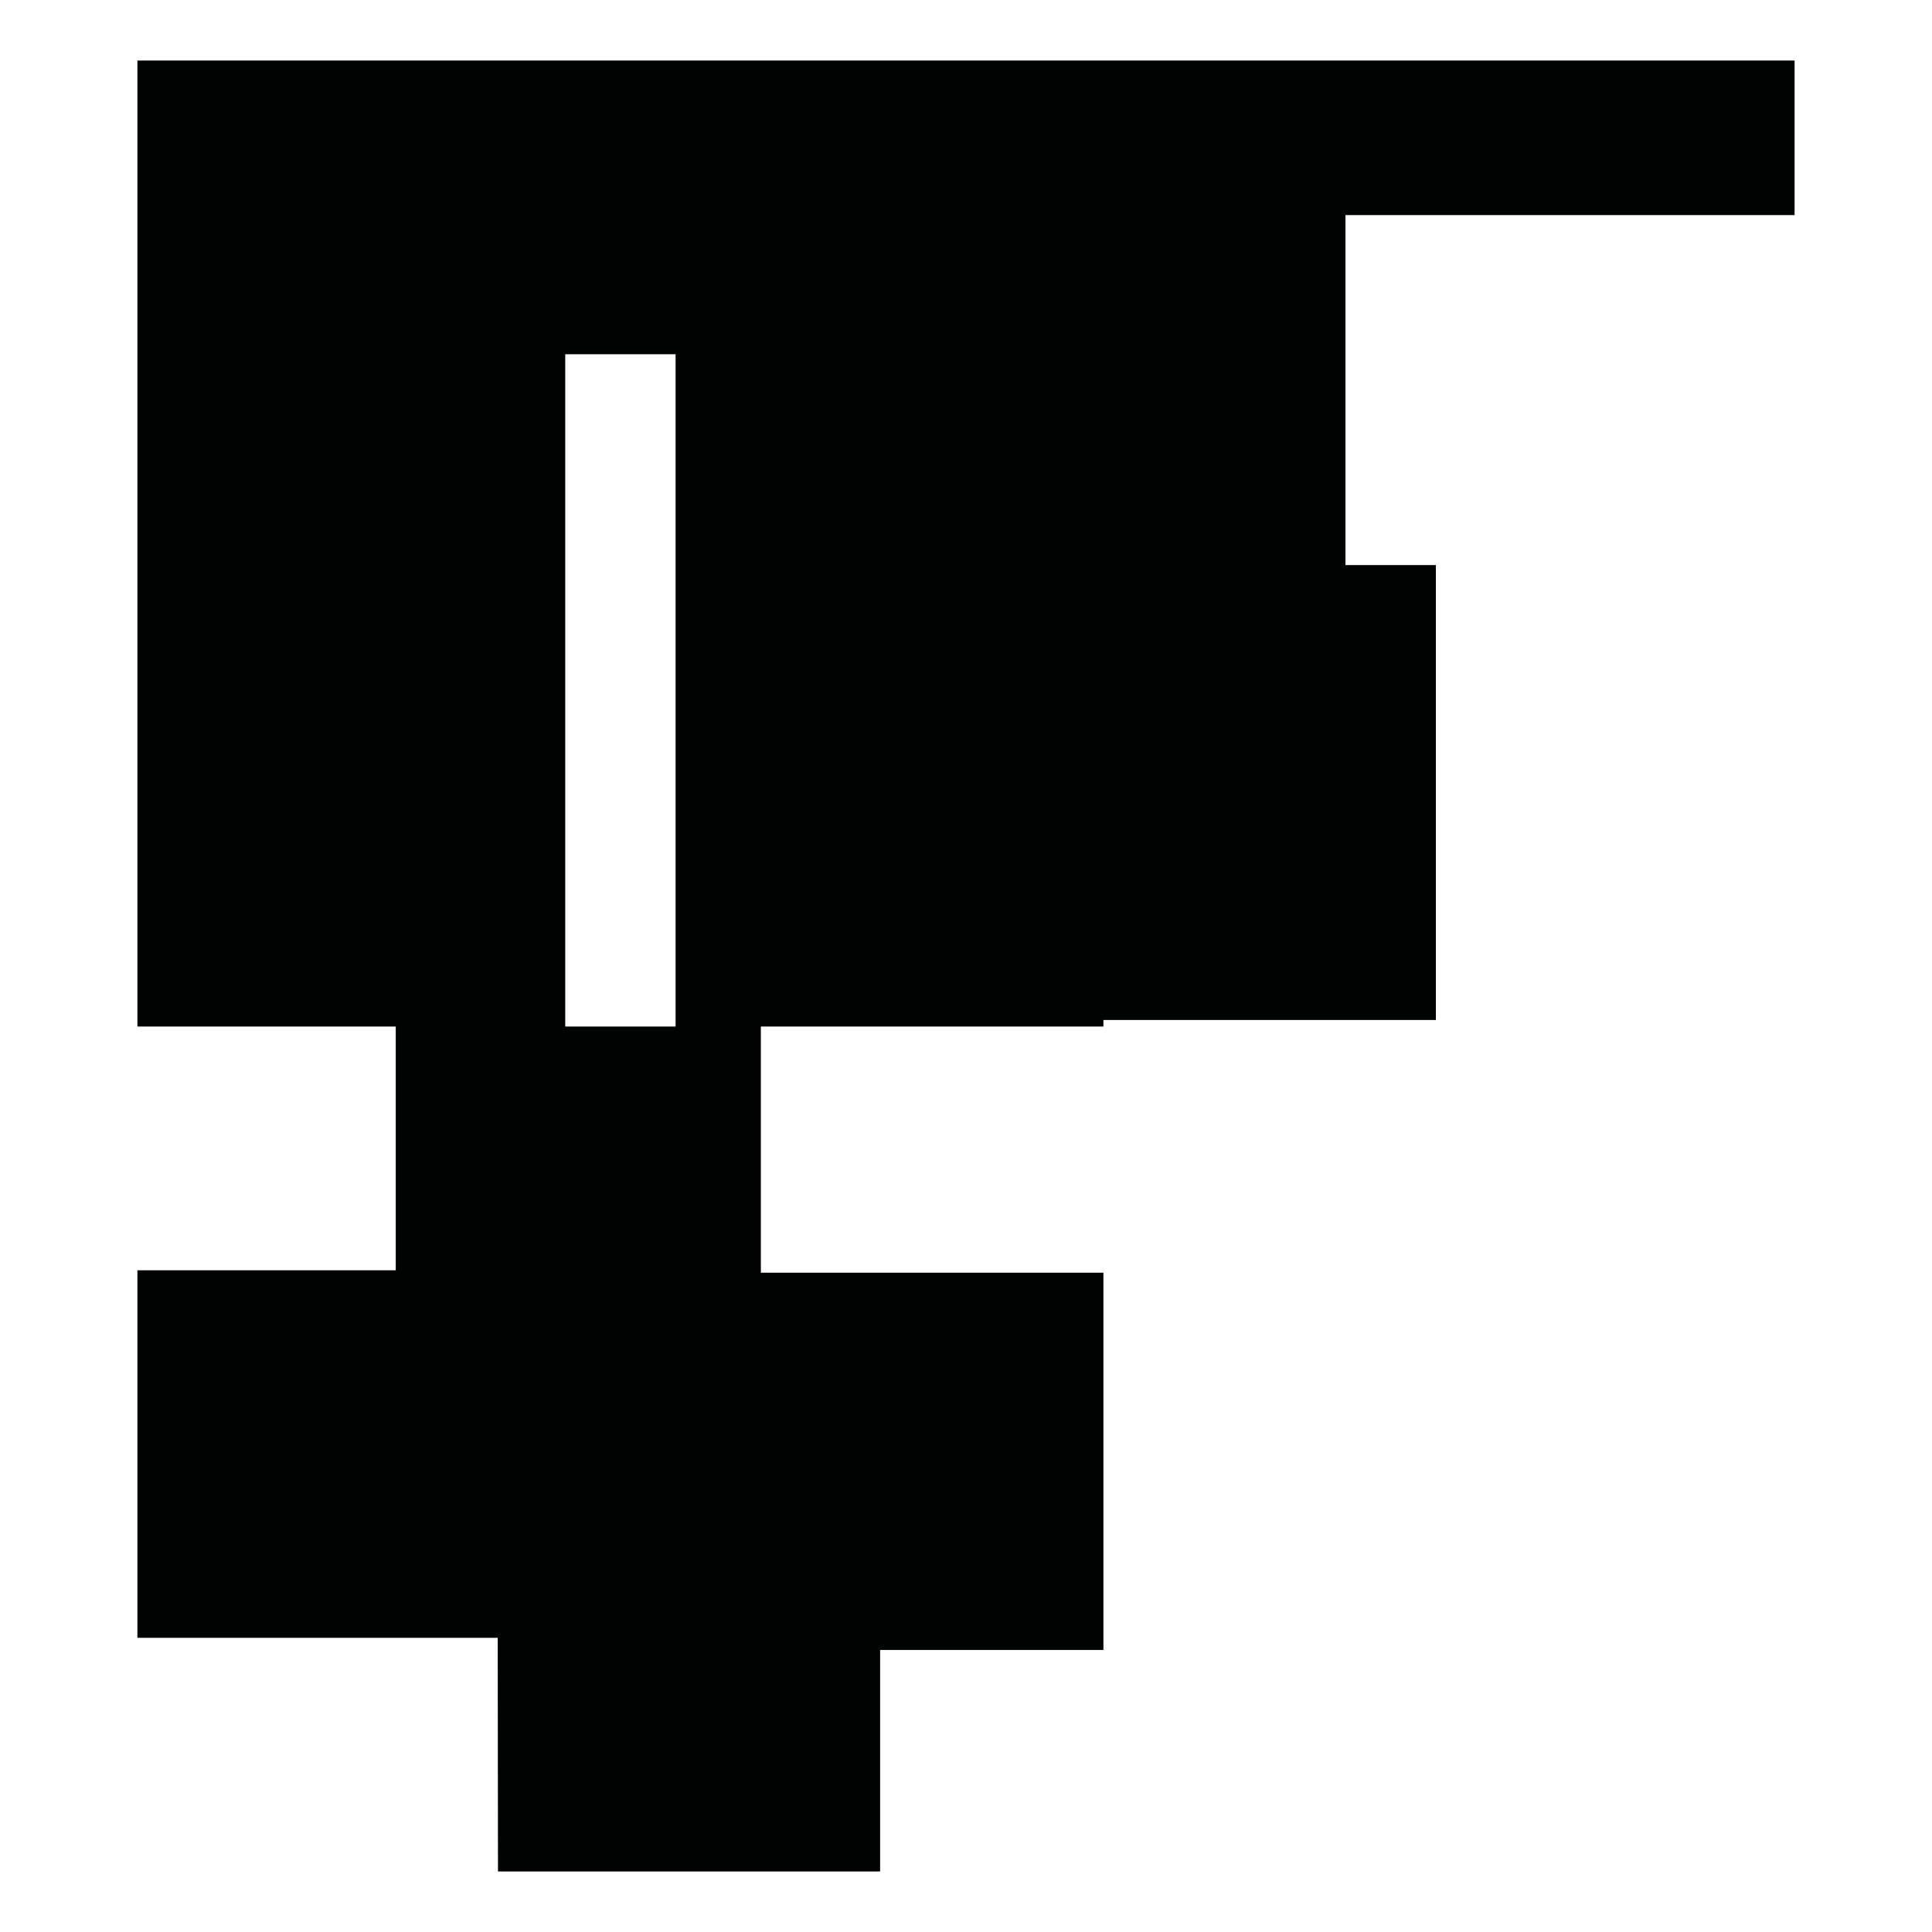<?xml version="1.0" encoding="utf-8"?>
<!-- Generator: Adobe Illustrator 16.0.0, SVG Export Plug-In . SVG Version: 6.00 Build 0)  -->
<!DOCTYPE svg PUBLIC "-//W3C//DTD SVG 1.1//EN" "http://www.w3.org/Graphics/SVG/1.1/DTD/svg11.dtd">
<svg version="1.1" id="Calque_1" xmlns="http://www.w3.org/2000/svg" xmlns:xlink="http://www.w3.org/1999/xlink" x="0px" y="0px"
	 width="1190.551px" height="1190.551px" viewBox="0 0 1190.551 1190.551" enable-background="new 0 0 1190.551 1190.551"
	 xml:space="preserve">
<path fill="#010202" d="M1105.873,132.544V37.298H679.957H84.678v595.278h159.194v150.197H84.678v226.489h222.027l0.163,143.99
	h235.489v-136.49h137.599V784.274H468.862V632.576h211.095v-4.031h204.871V348.197h-55.713V132.544H1105.873z M348.317,632.576
	V218.298h68v414.278H348.317L348.317,632.576z"/>
</svg>
